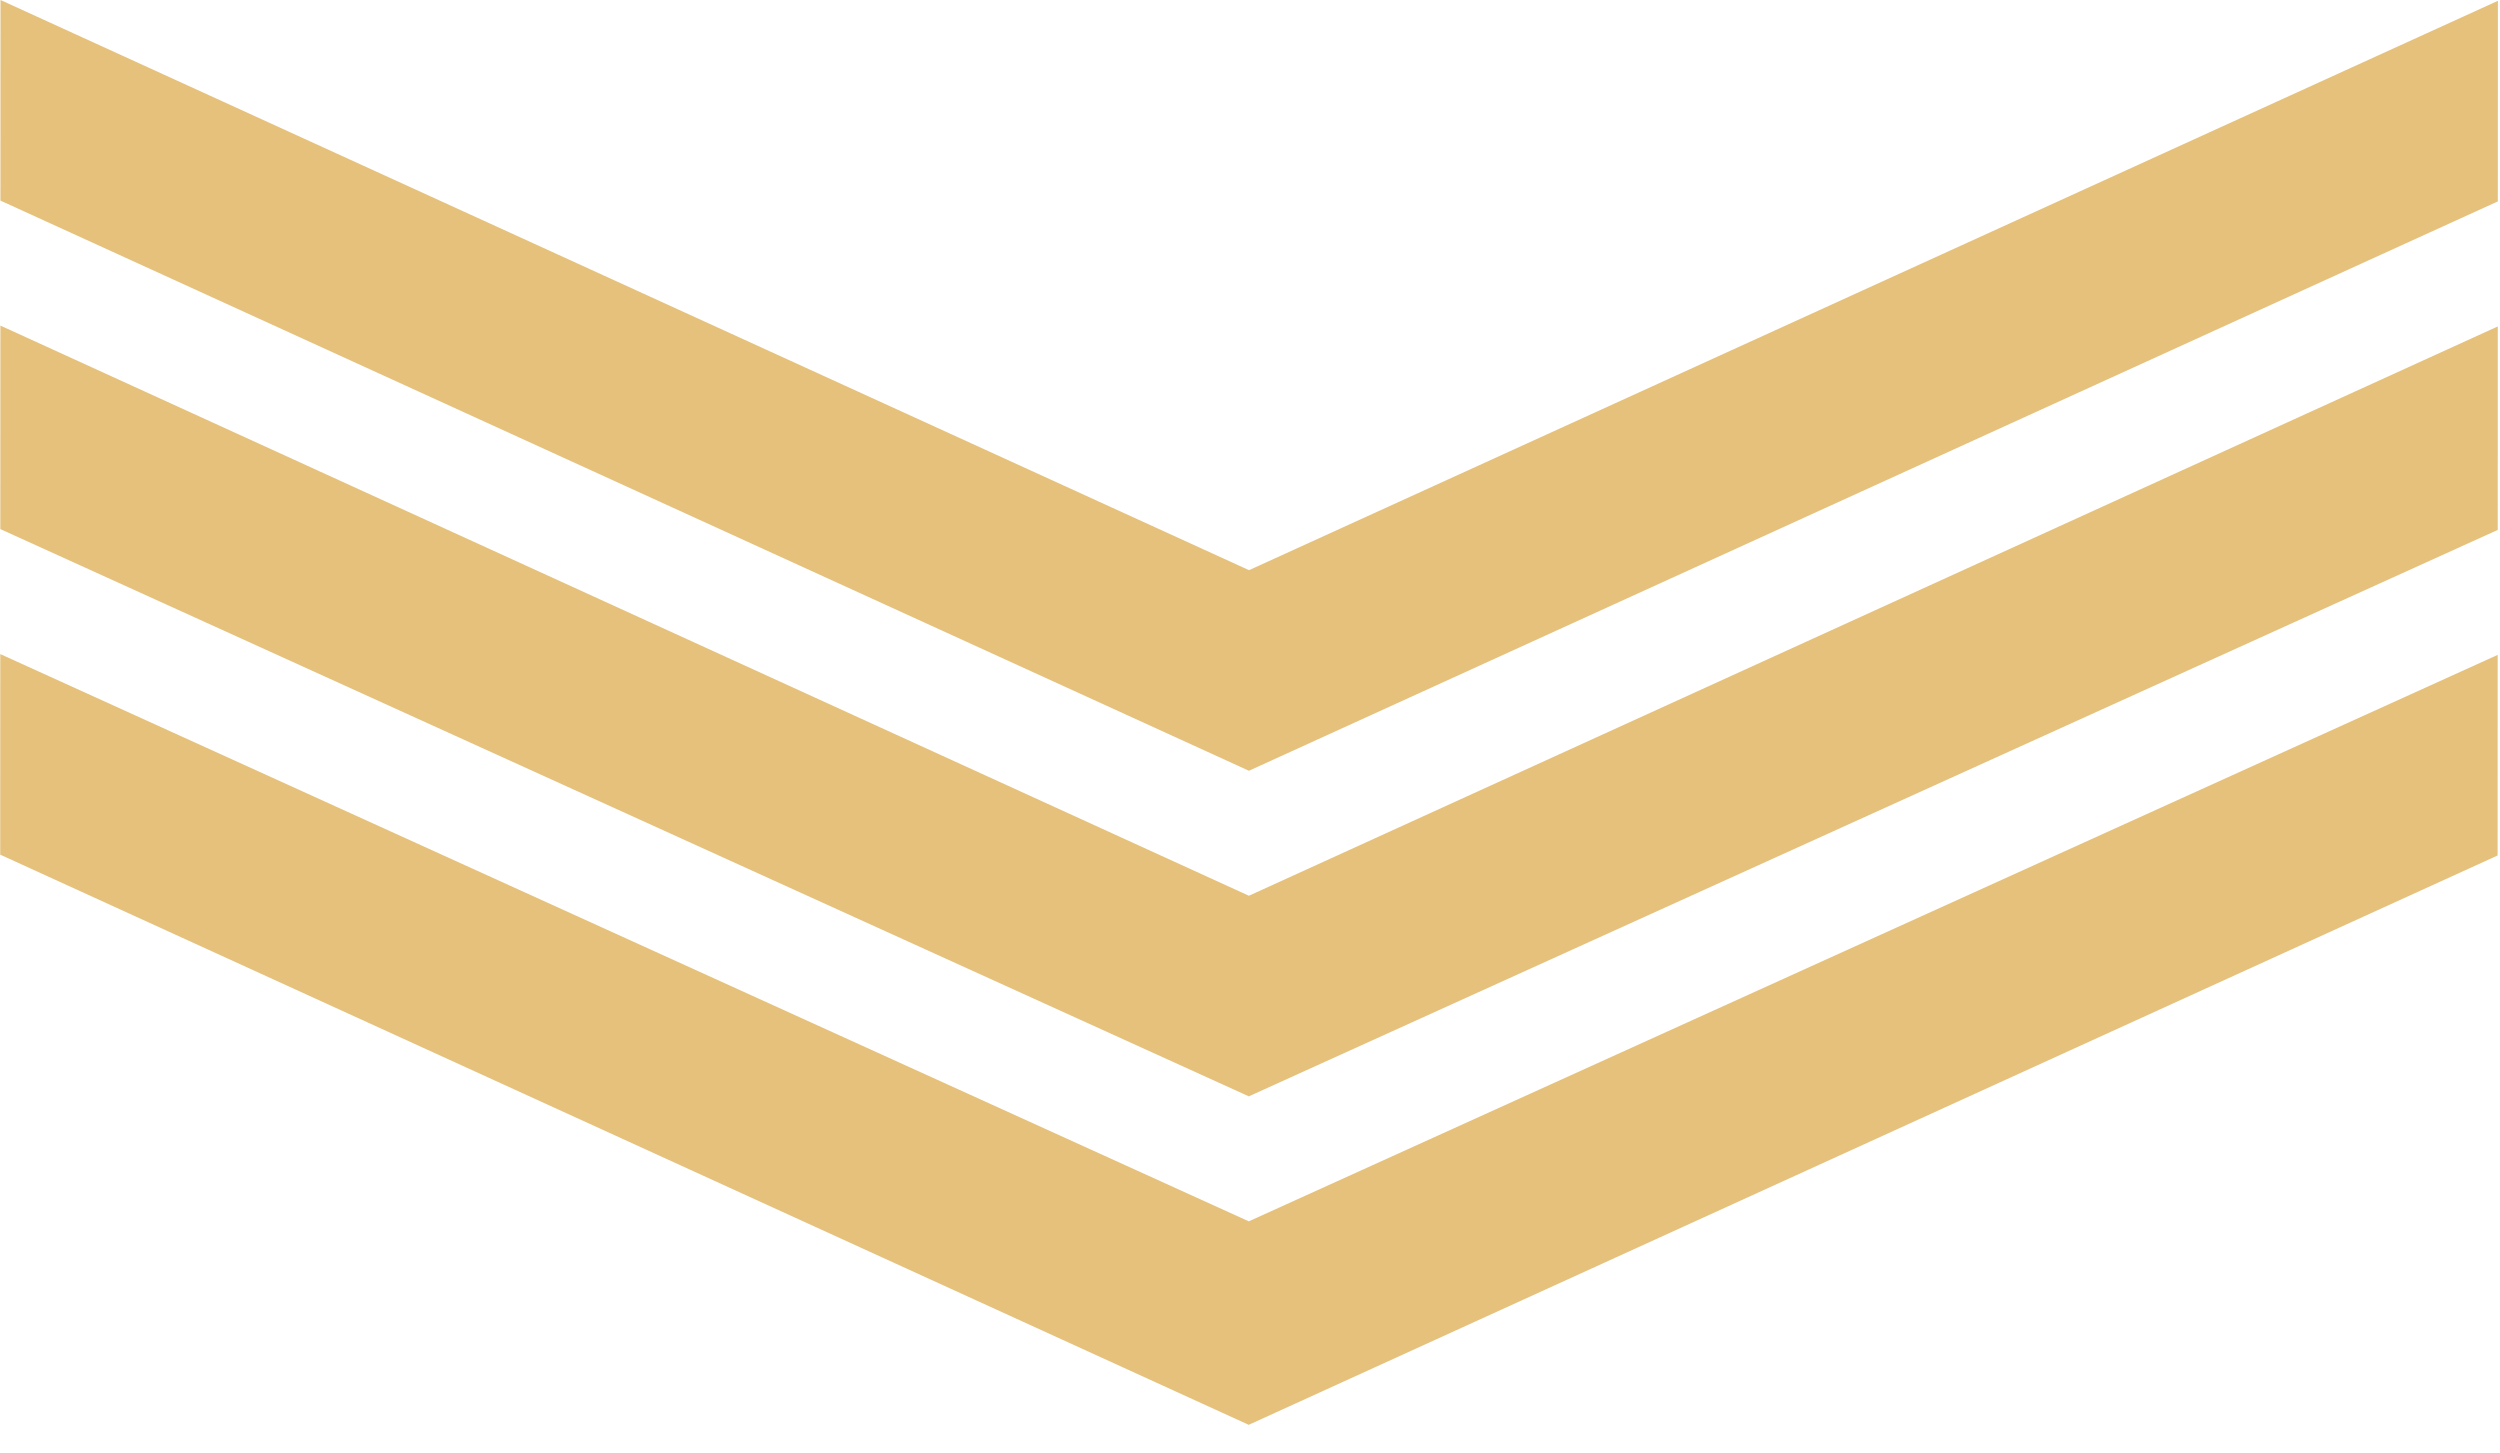 <svg width="86" height="50" viewBox="0 0 86 50" fill="none" xmlns="http://www.w3.org/2000/svg">
<g clip-path="url(#clip0)">
<path d="M85.925 6.928L85.928 0.028L42.966 19.614L0.017 -0L0.014 6.9L42.963 26.514L85.925 6.928Z" fill="#E5C17C"/>
<path d="M85.922 18.229L85.924 11.229L42.962 30.814L0.013 11.2L0.01 18.2L42.959 37.714L85.922 18.229Z" fill="#E5C17C"/>
<path d="M85.918 29.428L85.92 22.528L42.958 42.014L0.009 22.5L0.007 29.4L42.956 49.014L85.918 29.428Z" fill="#E5C17C"/>
</g>
<defs>
<clipPath id="clip0">
<rect width="49" height="85.911" fill="white" transform="translate(85.928 0.028) rotate(90.019)"/>
</clipPath>
</defs>
</svg>
